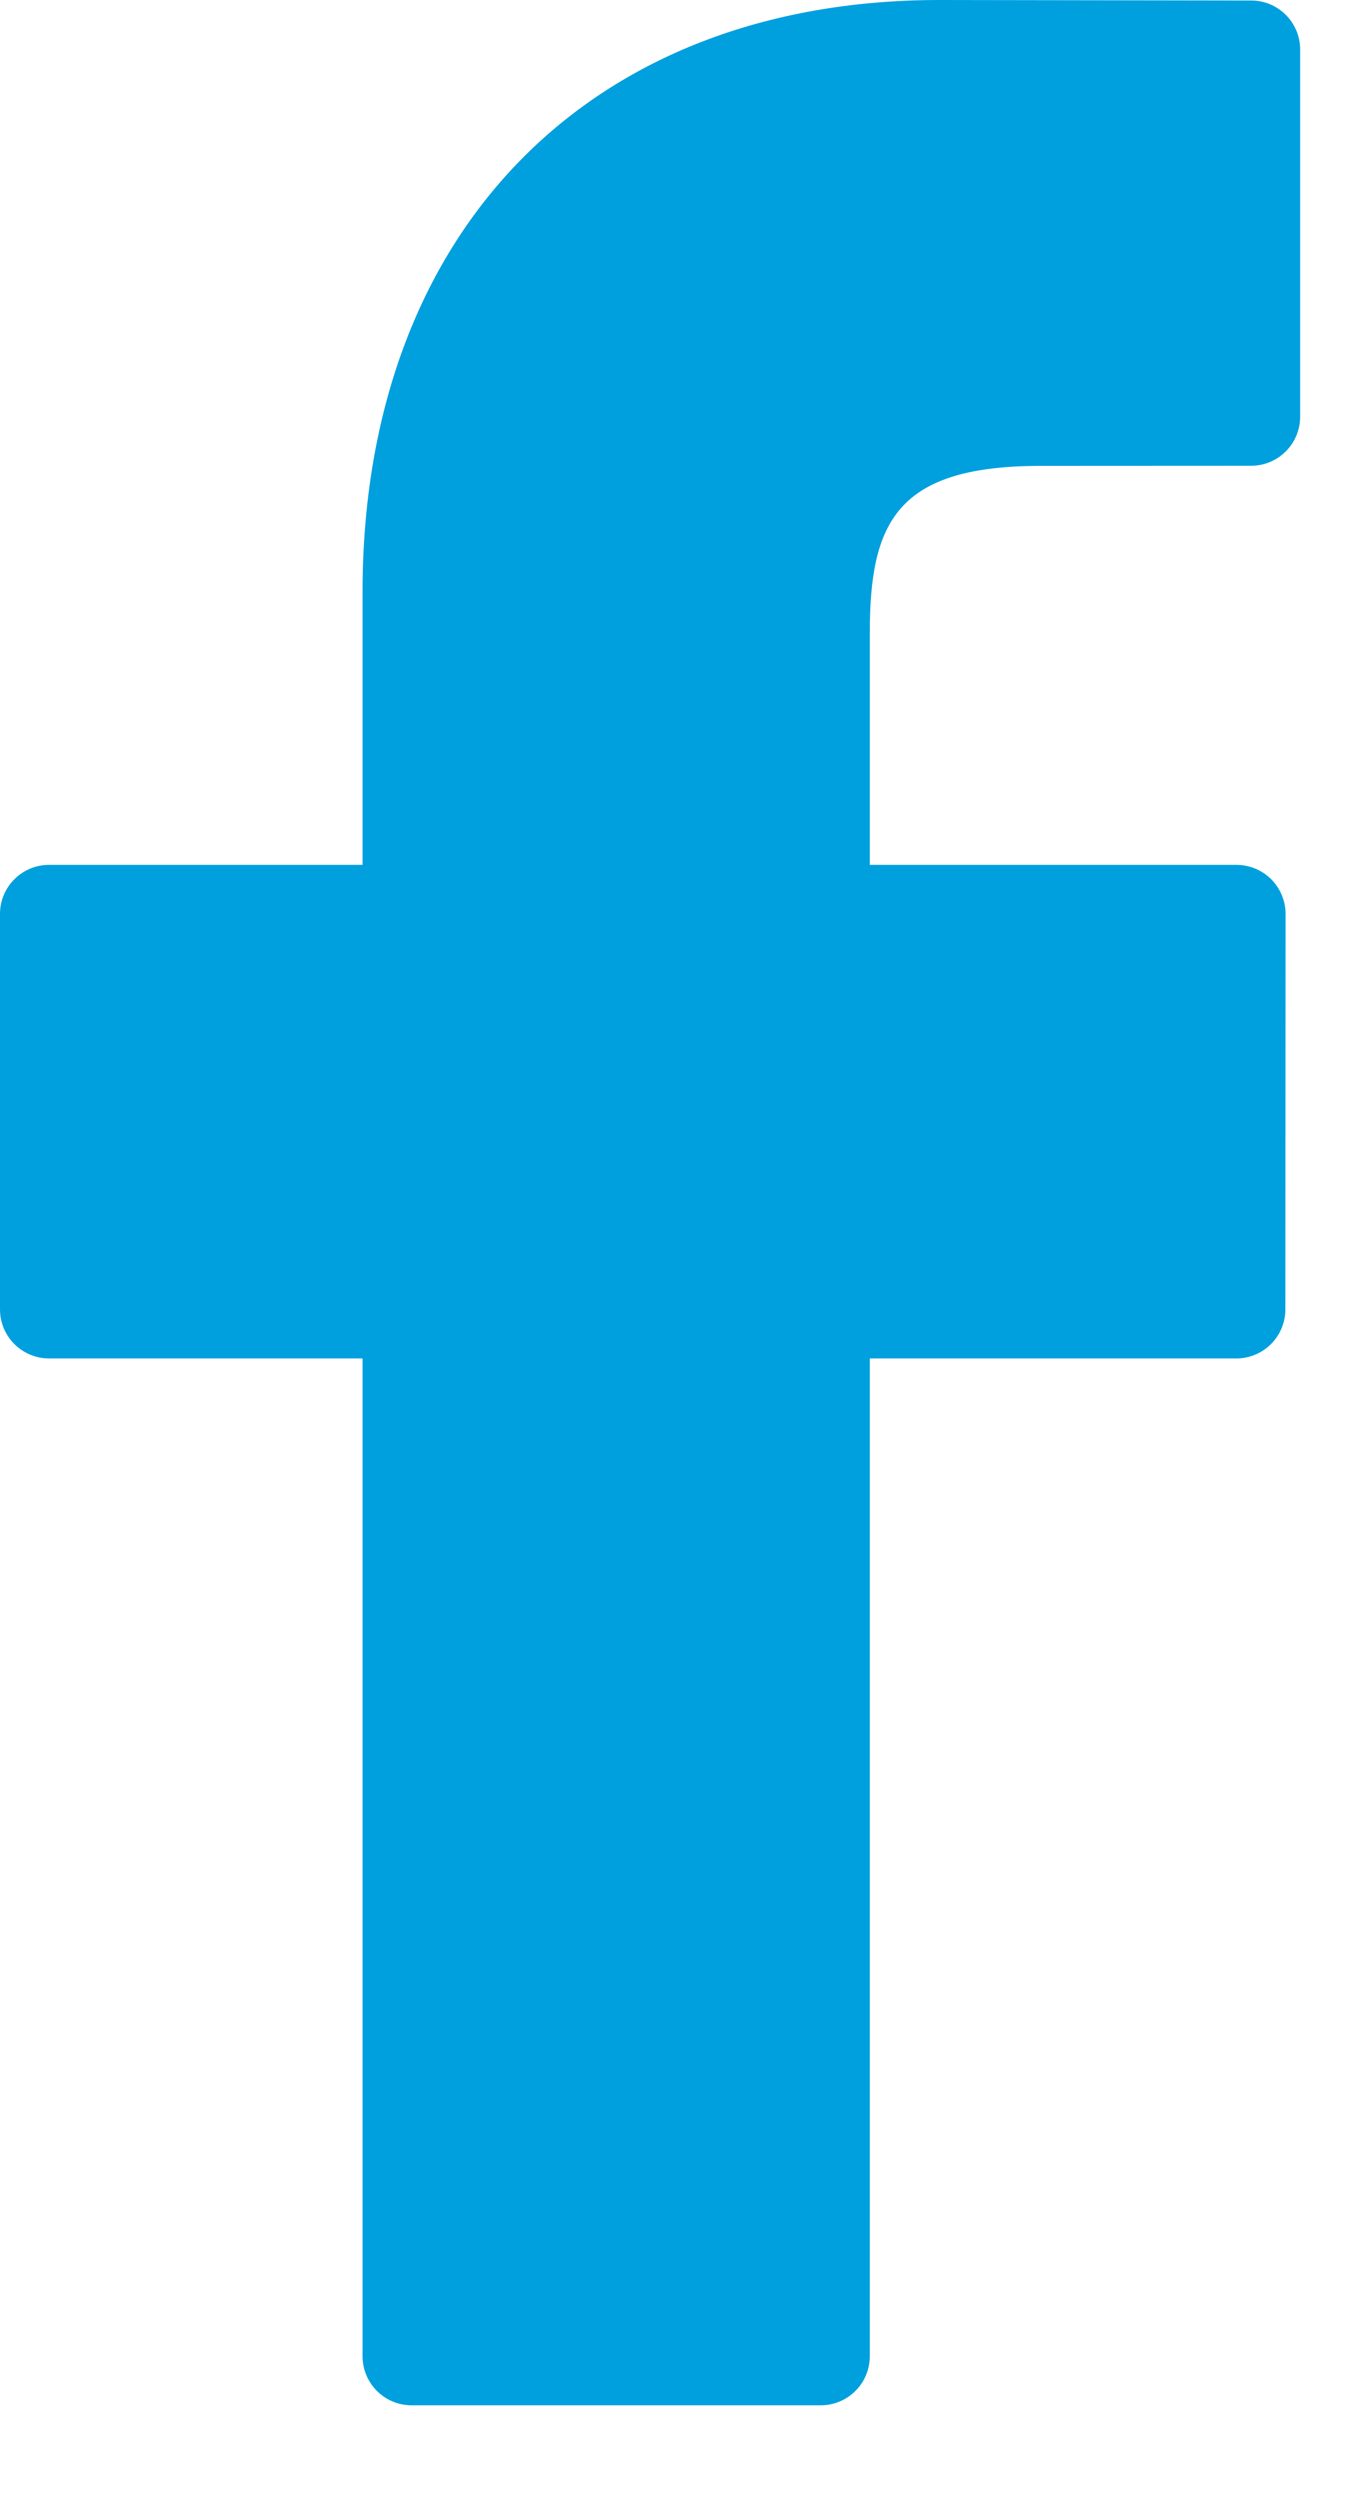 <svg width="13" height="24" viewBox="0 0 13 24" fill="none" xmlns="http://www.w3.org/2000/svg">
<path d="M12.013 0.005L9.019 0C5.655 0 3.481 2.23 3.481 5.682V8.302H0.471C0.211 8.302 0 8.513 0 8.773V12.569C0 12.829 0.211 13.04 0.471 13.04H3.481V22.618C3.481 22.878 3.692 23.089 3.952 23.089H7.88C8.14 23.089 8.351 22.878 8.351 22.618V13.04H11.87C12.13 13.04 12.341 12.829 12.341 12.569L12.343 8.773C12.343 8.648 12.293 8.529 12.205 8.44C12.117 8.352 11.996 8.302 11.872 8.302H8.351V6.081C8.351 5.014 8.605 4.472 9.995 4.472L12.012 4.471C12.272 4.471 12.483 4.26 12.483 4V0.476C12.483 0.216 12.273 0.005 12.013 0.005Z" fill="#00A0DF"/>
</svg>
